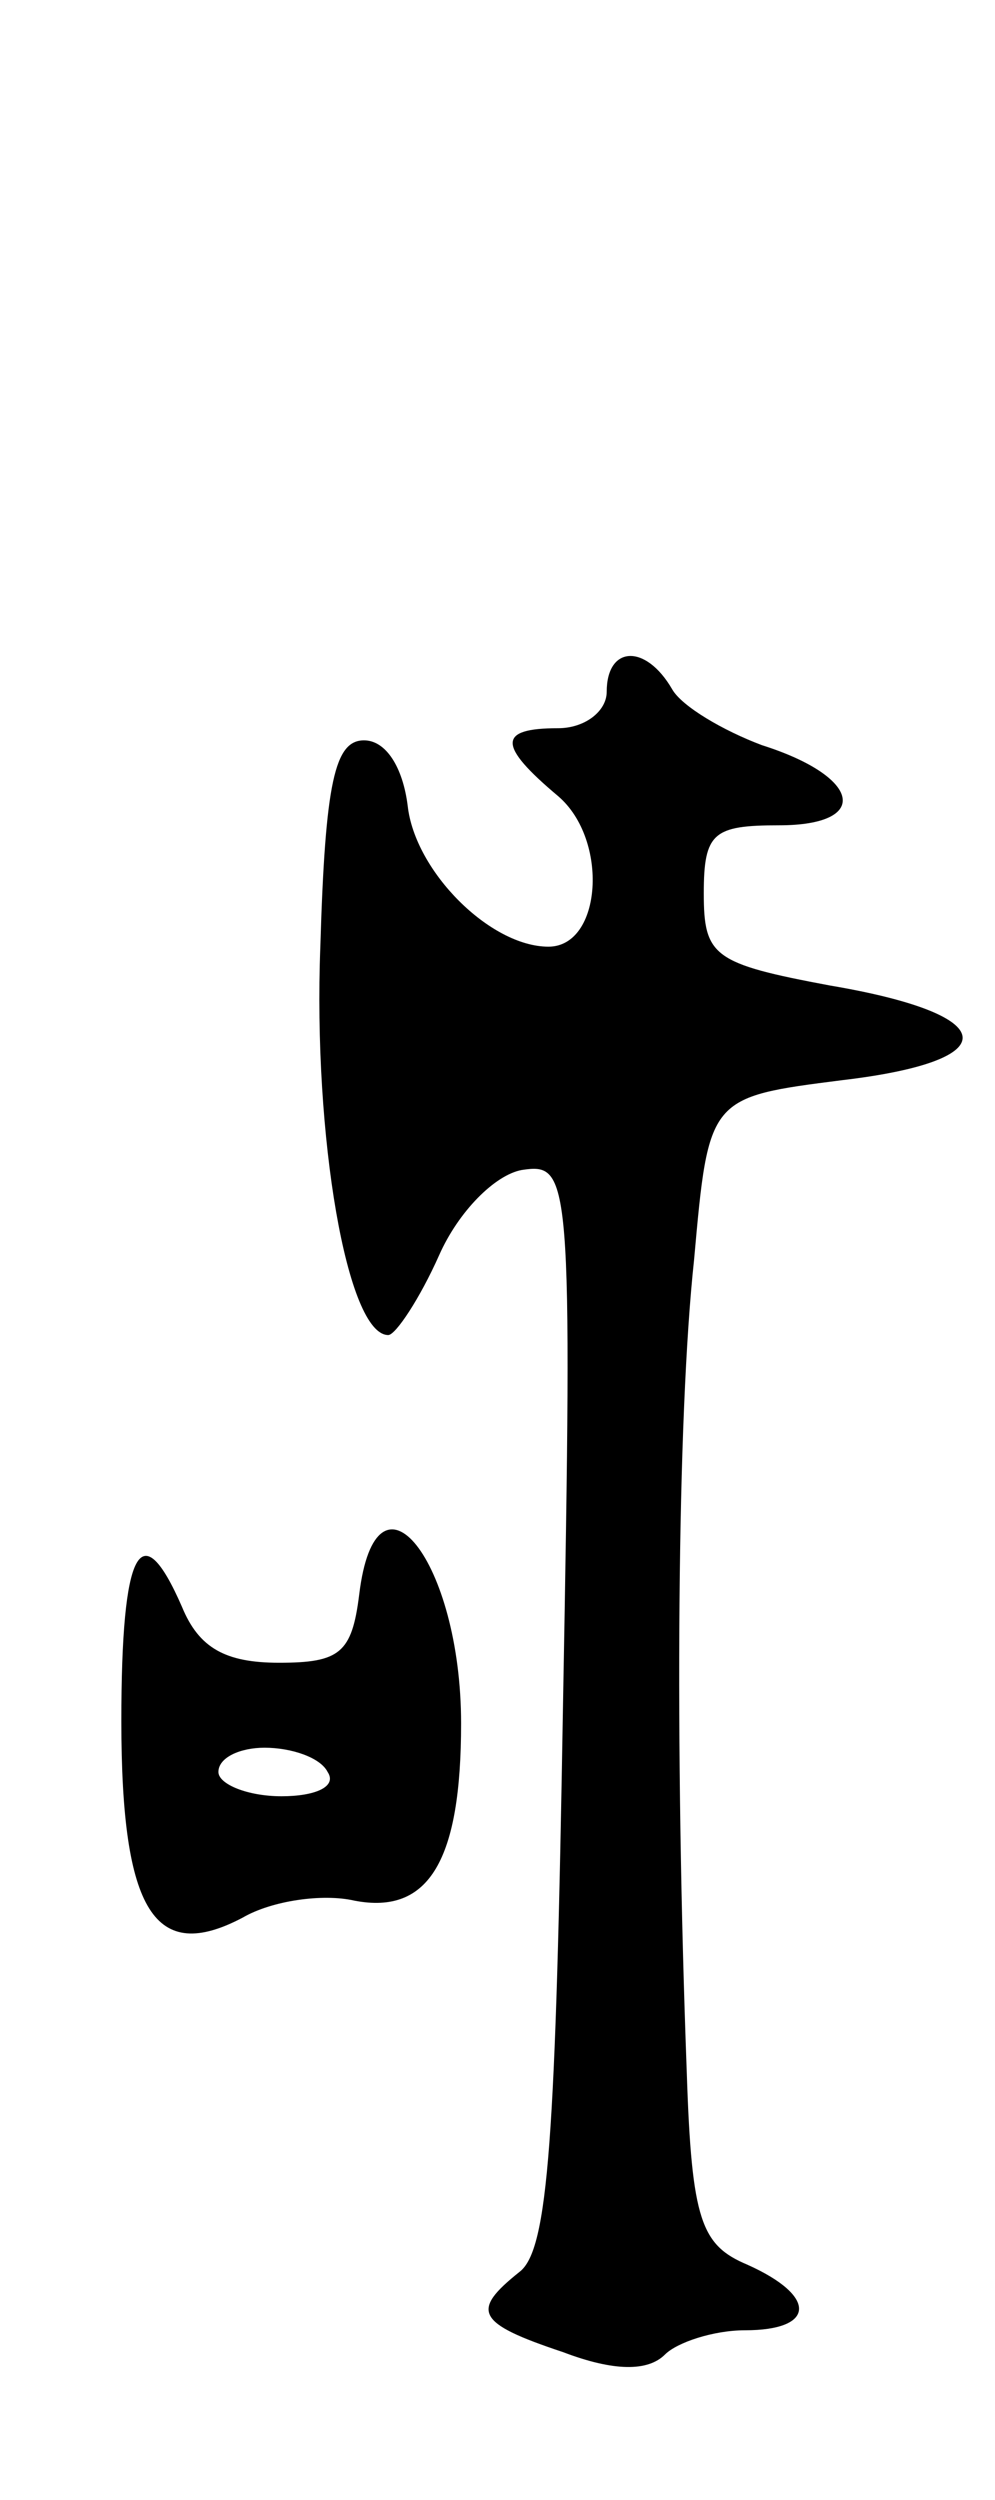 <svg version="1.0" xmlns="http://www.w3.org/2000/svg"
 width="41pt" height="103pt" viewBox="0 0 41 103"
 preserveAspectRatio="xMidYMid meet">
<g transform="translate(0,103) scale(0.1,-0.1)"
fill="#000000" stroke="none">
<path d="M250 745 c0 -8 -9 -15 -20 -15 -25 0 -25 -7 0 -28 21 -18 18 -62 -4
-62 -24 0 -55 31 -58 58 -2 16 -9 27 -18 27 -12 0 -16 -17 -18 -85 -3 -78 11
-160 28 -160 3 0 13 15 21 33 8 18 23 33 34 35 20 3 21 -1 17 -220 -3 -179 -6
-225 -18 -234 -20 -16 -18 -21 18 -33 21 -8 35 -8 42 -1 5 5 20 10 33 10 29 0
30 14 1 27 -19 8 -23 18 -25 79 -5 135 -4 270 3 335 6 67 6 67 61 74 68 8 66
27 -5 39 -48 9 -52 12 -52 38 0 25 4 28 31 28 38 0 34 20 -7 33 -16 6 -33 16
-37 23 -11 19 -27 18 -27 -1z"/>
<path d="M148 373 c-3 -24 -8 -28 -33 -28 -22 0 -33 6 -40 23 -17 39 -25 24
-25 -47 0 -79 14 -100 50 -81 12 7 33 10 46 7 31 -6 44 17 44 73 0 67 -35 111
-42 53z m-13 -73 c4 -6 -5 -10 -19 -10 -14 0 -26 5 -26 10 0 6 9 10 19 10 11
0 23 -4 26 -10z"/>
</g>
</svg>
